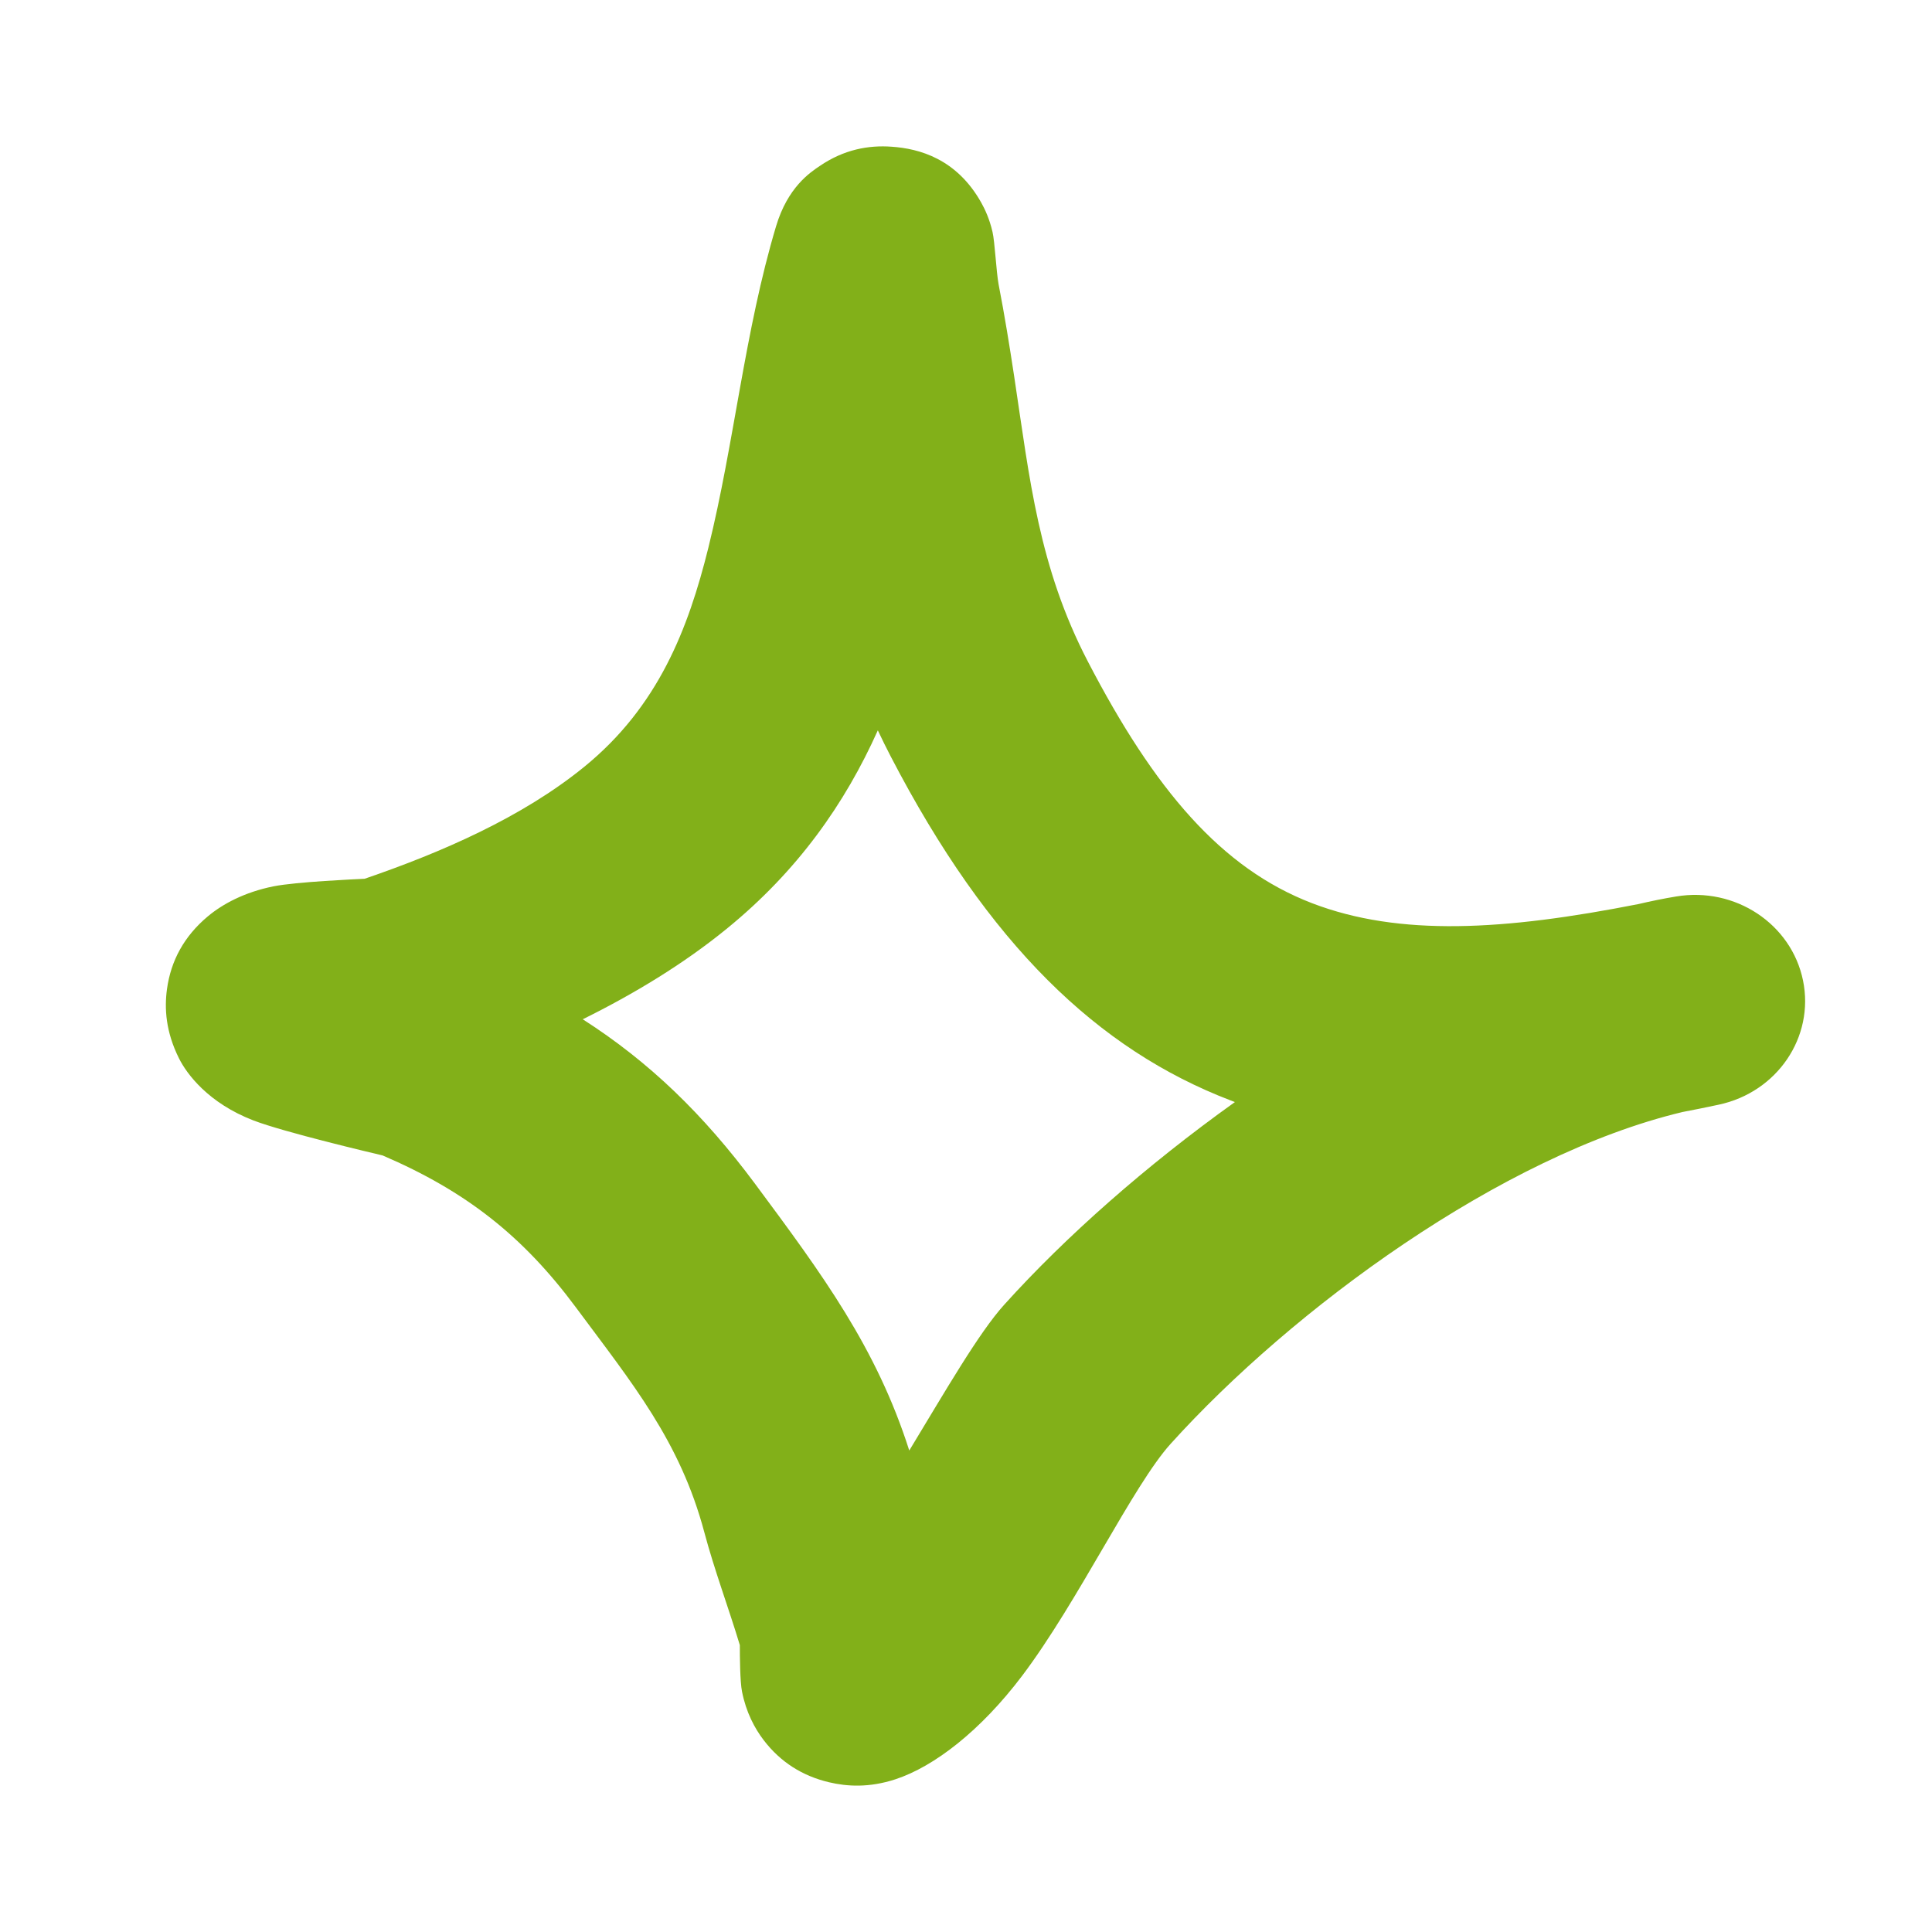 <svg width="33" height="33" viewBox="0 0 33 33" fill="none" xmlns="http://www.w3.org/2000/svg">
<path fill-rule="evenodd" clip-rule="evenodd" d="M6.228 15.01C7.538 14.561 8.916 13.963 9.979 13.098C11.242 12.07 11.755 10.746 12.1 9.353C12.543 7.563 12.719 5.657 13.256 3.864C13.455 3.198 13.837 2.946 14.002 2.835C14.416 2.553 14.836 2.477 15.23 2.506C15.698 2.538 16.34 2.709 16.762 3.464C16.822 3.572 16.901 3.736 16.953 3.962C16.992 4.127 17.017 4.644 17.057 4.858C17.159 5.383 17.244 5.908 17.324 6.436C17.589 8.193 17.742 9.685 18.582 11.3C19.721 13.492 20.862 14.832 22.41 15.427C23.906 16.001 25.696 15.893 27.982 15.443C28.2 15.392 28.415 15.348 28.628 15.313C29.636 15.143 30.599 15.78 30.797 16.748C30.995 17.715 30.355 18.657 29.356 18.869C29.147 18.913 28.942 18.956 28.739 18.994C25.649 19.731 22.072 22.361 19.994 24.663C19.353 25.373 18.415 27.358 17.458 28.625C16.752 29.559 15.959 30.174 15.293 30.392C14.846 30.538 14.47 30.516 14.159 30.442C13.707 30.335 13.332 30.099 13.045 29.724C12.888 29.519 12.743 29.244 12.674 28.893C12.64 28.724 12.637 28.295 12.637 28.1C12.442 27.454 12.204 26.823 12.03 26.171C11.615 24.615 10.801 23.631 9.835 22.329C8.931 21.112 7.959 20.347 6.536 19.736C6.351 19.692 4.856 19.34 4.329 19.138C3.558 18.841 3.19 18.344 3.057 18.077C2.83 17.622 2.807 17.226 2.852 16.895C2.919 16.407 3.147 15.989 3.55 15.652C3.8 15.443 4.174 15.239 4.673 15.139C5.06 15.062 6.084 15.017 6.228 15.01ZM14.994 12.475C15.064 12.623 15.137 12.773 15.216 12.924C16.884 16.134 18.75 17.926 21.017 18.795L21.093 18.824C19.576 19.909 18.203 21.121 17.154 22.284C16.721 22.762 16.149 23.757 15.531 24.776C14.97 23.018 14.051 21.775 12.896 20.219C12.014 19.032 11.09 18.138 9.954 17.41C10.835 16.974 11.676 16.464 12.409 15.867C13.628 14.875 14.434 13.724 14.994 12.475Z" fill="#82B019"/>
</svg>

